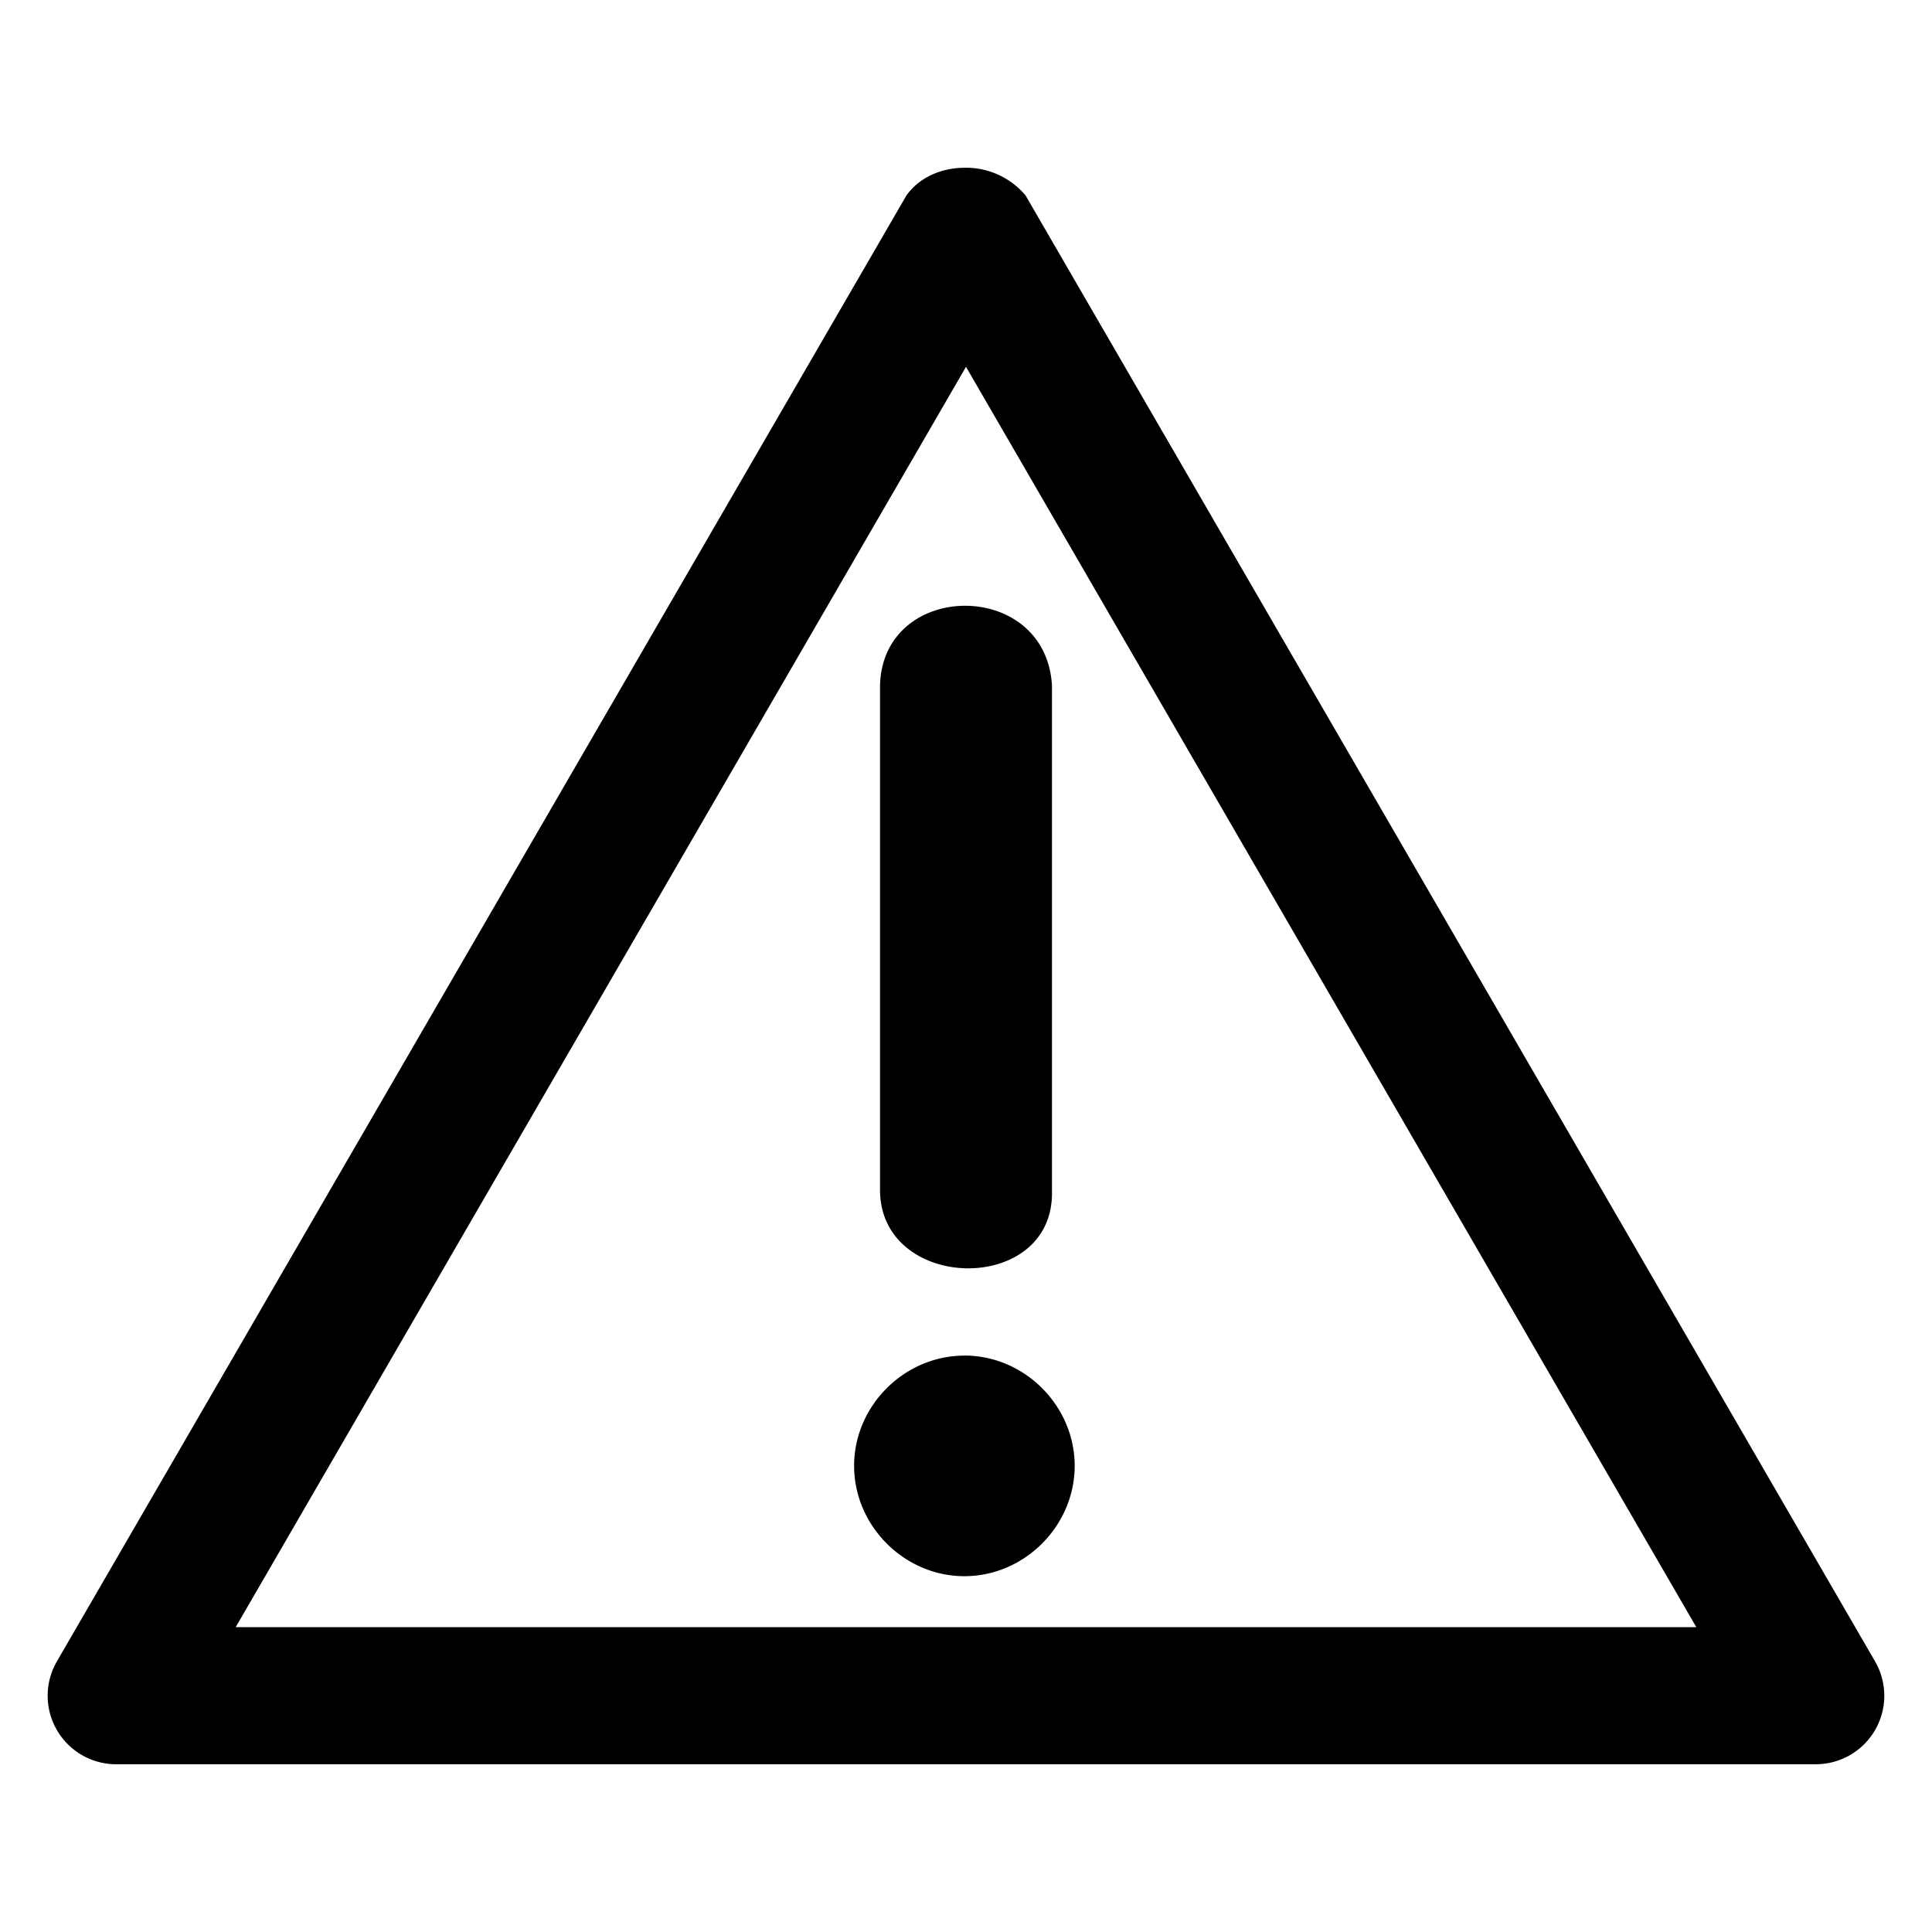 <svg viewBox="0 0 24 24" xmlns="http://www.w3.org/2000/svg">
    <path
        style="stroke-width:1;stroke-linecap:round;stroke-linejoin:round"
        d="M11.984 2.084c-.283 0-.561.115-.724.344L.707 20.638a.851.851 0 0 0 .74 1.278h21.108a.851.851 0 0 0 .738-1.277L12.74 2.428a.965.965 0 0 0-.756-.344ZM12 4.557l9.072 15.656H2.928Zm-.018 2.968c-.519.003-1.033.335-1.05.989V14.8c.022 1.256 2.16 1.292 2.136 0V8.514c-.04-.666-.566-.992-1.086-.989Zm-.002 9.315c-.746 0-1.37.623-1.37 1.369s.624 1.371 1.37 1.371c.747 0 1.37-.625 1.37-1.371s-.623-1.37-1.37-1.37z" />
</svg> 